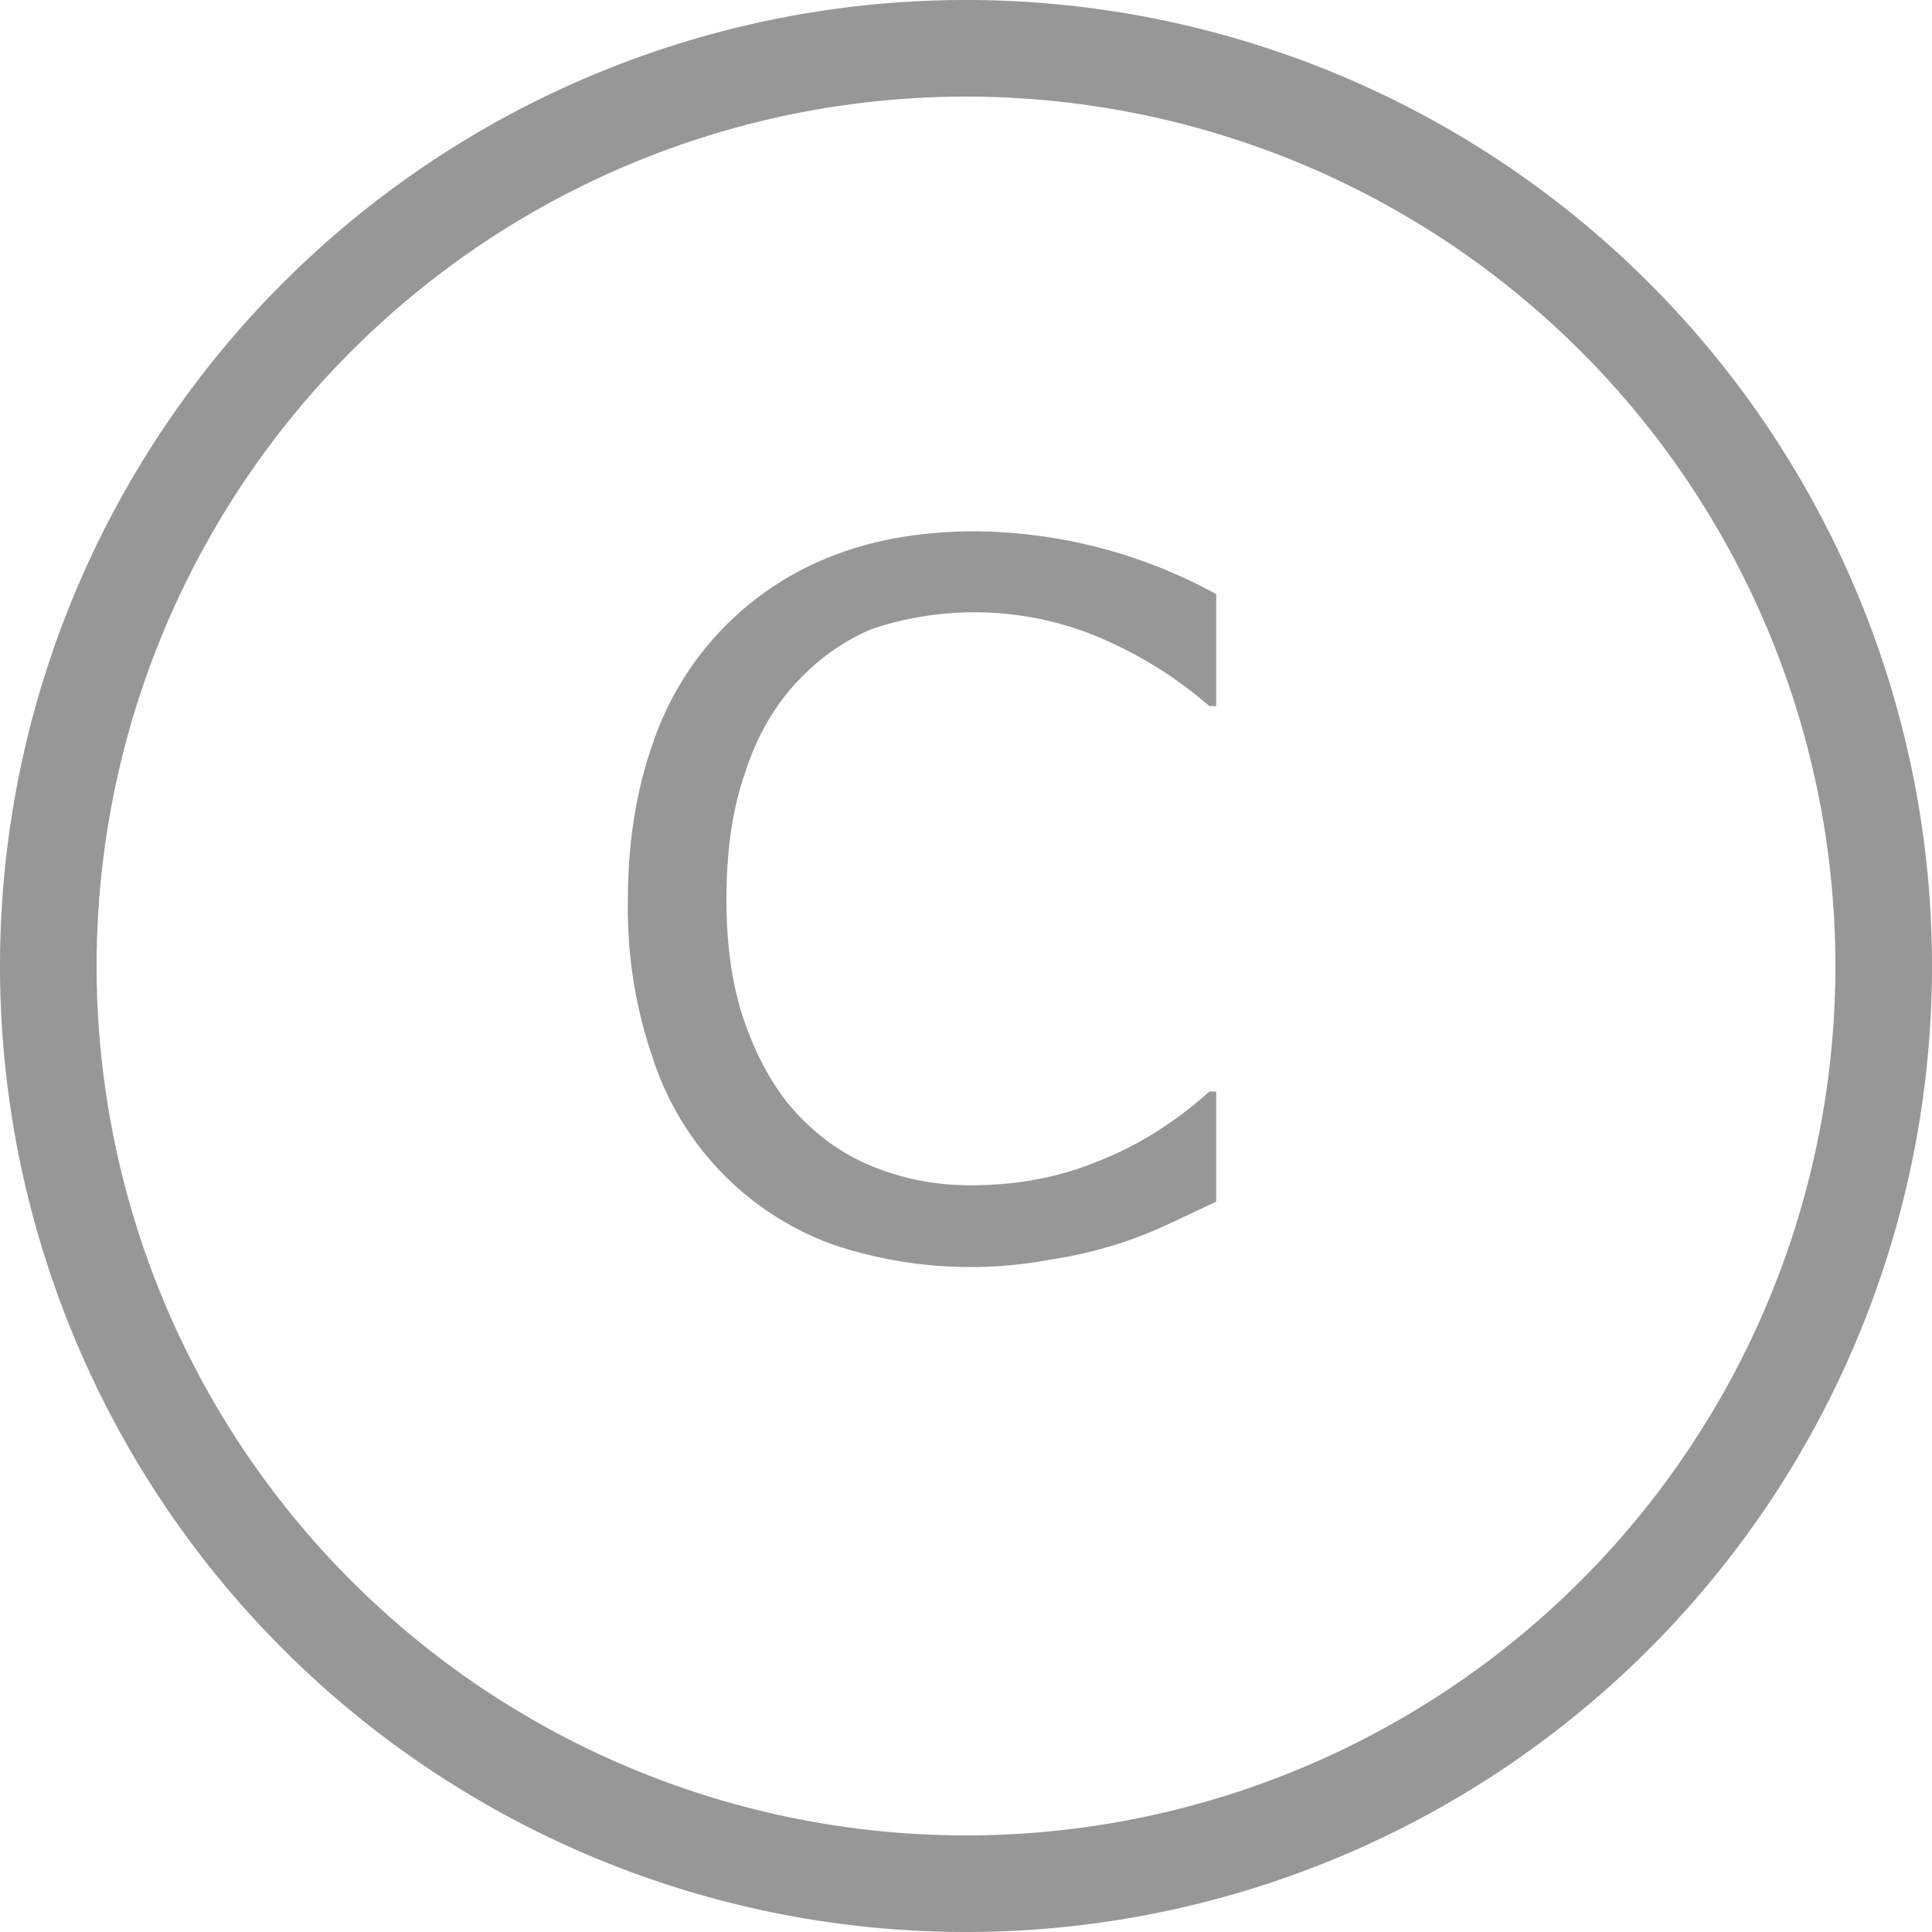 <svg xmlns="http://www.w3.org/2000/svg" width="19" height="19" viewBox="0 0 20 20"><path fill="none" stroke="#979797" stroke-miterlimit="50" d="M.5 10a9.5 9.5 0 1 1 19 0 9.5 9.5 0 0 1-19 0z"/><path fill="#979797" d="M12.59 12.44l-.49.23a4.41 4.41 0 0 1-1.23.37 4.48 4.48 0 0 1-2.23-.15 3.05 3.05 0 0 1-1.87-1.9 4.77 4.77 0 0 1-.27-1.68c0-.6.09-1.14.26-1.62a3.16 3.16 0 0 1 1.87-1.94c.44-.17.93-.25 1.47-.25a5.28 5.28 0 0 1 2.49.65v1.16h-.07a4.29 4.29 0 0 0-1.21-.74 3.34 3.34 0 0 0-2.28-.06c-.29.12-.56.31-.79.56-.23.25-.41.56-.53.94-.13.37-.19.81-.19 1.3 0 .52.07.96.21 1.33.14.38.32.68.54.91.23.24.49.42.8.54.31.12.63.18.98.18.47 0 .91-.08 1.32-.25.41-.16.79-.4 1.15-.72h.07z"/></svg>